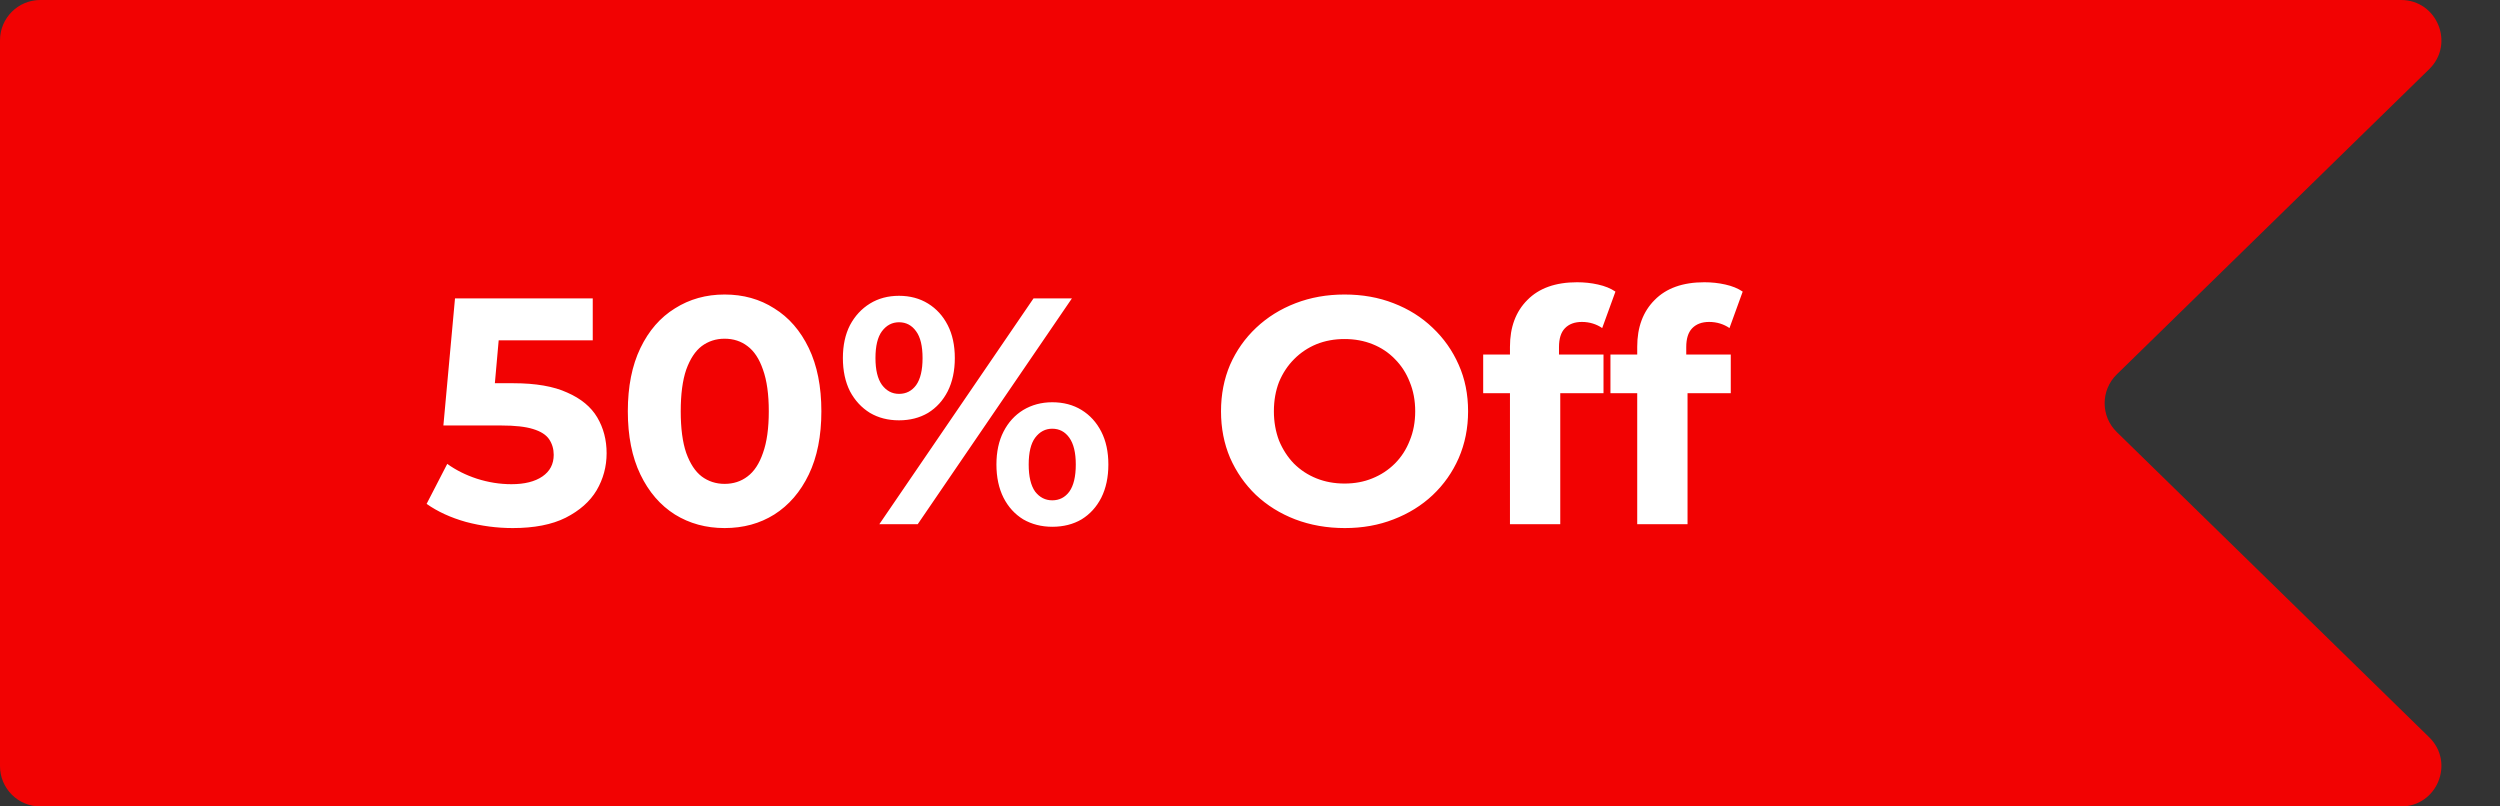 <svg width="124" height="40" viewBox="0 0 124 40" fill="none" xmlns="http://www.w3.org/2000/svg">
<rect x="0" y="0" width="124" height="40" fill="#333333" stroke="none"/>
<path d="M0 2C0 0.895 0.895 0 2 0H119.091C120.884 0 121.771 2.178 120.488 3.431L104.993 18.569C104.189 19.354 104.189 20.646 104.993 21.431L120.488 36.569C121.771 37.822 120.884 40 119.091 40H2C0.895 40 0 39.105 0 38V2Z" fill="#F20202"/>
<path d="M25.432 26.192C24.653 26.192 23.88 26.091 23.112 25.888C22.355 25.675 21.704 25.376 21.16 24.992L22.184 23.008C22.611 23.317 23.101 23.563 23.656 23.744C24.221 23.925 24.792 24.016 25.368 24.016C26.019 24.016 26.531 23.888 26.904 23.632C27.277 23.376 27.464 23.019 27.464 22.56C27.464 22.272 27.389 22.016 27.24 21.792C27.091 21.568 26.824 21.397 26.44 21.28C26.067 21.163 25.539 21.104 24.856 21.104H21.992L22.568 14.8H29.4V16.88H23.496L24.84 15.696L24.44 20.192L23.096 19.008H25.464C26.573 19.008 27.464 19.163 28.136 19.472C28.819 19.771 29.315 20.181 29.624 20.704C29.933 21.227 30.088 21.819 30.088 22.48C30.088 23.141 29.923 23.755 29.592 24.32C29.261 24.875 28.749 25.328 28.056 25.68C27.373 26.021 26.499 26.192 25.432 26.192ZM35.94 26.192C35.022 26.192 34.201 25.968 33.476 25.52C32.75 25.061 32.18 24.4 31.764 23.536C31.348 22.672 31.14 21.627 31.14 20.4C31.14 19.173 31.348 18.128 31.764 17.264C32.18 16.4 32.75 15.744 33.476 15.296C34.201 14.837 35.022 14.608 35.94 14.608C36.868 14.608 37.689 14.837 38.404 15.296C39.129 15.744 39.7 16.4 40.116 17.264C40.532 18.128 40.74 19.173 40.74 20.4C40.74 21.627 40.532 22.672 40.116 23.536C39.7 24.4 39.129 25.061 38.404 25.52C37.689 25.968 36.868 26.192 35.94 26.192ZM35.94 24C36.377 24 36.756 23.877 37.076 23.632C37.406 23.387 37.662 22.997 37.844 22.464C38.036 21.931 38.132 21.243 38.132 20.4C38.132 19.557 38.036 18.869 37.844 18.336C37.662 17.803 37.406 17.413 37.076 17.168C36.756 16.923 36.377 16.8 35.94 16.8C35.513 16.8 35.134 16.923 34.804 17.168C34.484 17.413 34.228 17.803 34.036 18.336C33.854 18.869 33.764 19.557 33.764 20.4C33.764 21.243 33.854 21.931 34.036 22.464C34.228 22.997 34.484 23.387 34.804 23.632C35.134 23.877 35.513 24 35.94 24ZM43.615 26L51.263 14.8H53.167L45.519 26H43.615ZM44.591 20.848C44.047 20.848 43.567 20.725 43.151 20.48C42.735 20.224 42.404 19.867 42.159 19.408C41.924 18.939 41.807 18.389 41.807 17.76C41.807 17.131 41.924 16.587 42.159 16.128C42.404 15.669 42.735 15.312 43.151 15.056C43.567 14.8 44.047 14.672 44.591 14.672C45.135 14.672 45.615 14.8 46.031 15.056C46.447 15.312 46.772 15.669 47.007 16.128C47.242 16.587 47.359 17.131 47.359 17.76C47.359 18.389 47.242 18.939 47.007 19.408C46.772 19.867 46.447 20.224 46.031 20.48C45.615 20.725 45.135 20.848 44.591 20.848ZM44.591 19.536C44.943 19.536 45.226 19.392 45.439 19.104C45.652 18.805 45.759 18.357 45.759 17.76C45.759 17.163 45.652 16.72 45.439 16.432C45.226 16.133 44.943 15.984 44.591 15.984C44.25 15.984 43.967 16.133 43.743 16.432C43.53 16.72 43.423 17.163 43.423 17.76C43.423 18.347 43.53 18.789 43.743 19.088C43.967 19.387 44.25 19.536 44.591 19.536ZM52.191 26.128C51.658 26.128 51.178 26.005 50.751 25.76C50.335 25.504 50.01 25.147 49.775 24.688C49.54 24.219 49.423 23.669 49.423 23.04C49.423 22.411 49.54 21.867 49.775 21.408C50.01 20.949 50.335 20.592 50.751 20.336C51.178 20.08 51.658 19.952 52.191 19.952C52.746 19.952 53.231 20.08 53.647 20.336C54.063 20.592 54.388 20.949 54.623 21.408C54.858 21.867 54.975 22.411 54.975 23.04C54.975 23.669 54.858 24.219 54.623 24.688C54.388 25.147 54.063 25.504 53.647 25.76C53.231 26.005 52.746 26.128 52.191 26.128ZM52.191 24.816C52.543 24.816 52.826 24.672 53.039 24.384C53.252 24.085 53.359 23.637 53.359 23.04C53.359 22.453 53.252 22.011 53.039 21.712C52.826 21.413 52.543 21.264 52.191 21.264C51.85 21.264 51.567 21.413 51.343 21.712C51.13 22 51.023 22.443 51.023 23.04C51.023 23.637 51.13 24.085 51.343 24.384C51.567 24.672 51.85 24.816 52.191 24.816ZM66.706 26.192C65.82 26.192 64.999 26.048 64.242 25.76C63.495 25.472 62.844 25.067 62.289 24.544C61.745 24.021 61.319 23.408 61.01 22.704C60.711 22 60.562 21.232 60.562 20.4C60.562 19.568 60.711 18.8 61.01 18.096C61.319 17.392 61.751 16.779 62.306 16.256C62.86 15.733 63.511 15.328 64.257 15.04C65.004 14.752 65.815 14.608 66.689 14.608C67.575 14.608 68.385 14.752 69.121 15.04C69.868 15.328 70.513 15.733 71.058 16.256C71.612 16.779 72.044 17.392 72.353 18.096C72.663 18.789 72.817 19.557 72.817 20.4C72.817 21.232 72.663 22.005 72.353 22.72C72.044 23.424 71.612 24.037 71.058 24.56C70.513 25.072 69.868 25.472 69.121 25.76C68.385 26.048 67.58 26.192 66.706 26.192ZM66.689 23.984C67.191 23.984 67.65 23.899 68.066 23.728C68.492 23.557 68.865 23.312 69.186 22.992C69.505 22.672 69.751 22.293 69.921 21.856C70.103 21.419 70.194 20.933 70.194 20.4C70.194 19.867 70.103 19.381 69.921 18.944C69.751 18.507 69.505 18.128 69.186 17.808C68.876 17.488 68.508 17.243 68.082 17.072C67.655 16.901 67.191 16.816 66.689 16.816C66.188 16.816 65.724 16.901 65.297 17.072C64.882 17.243 64.513 17.488 64.194 17.808C63.873 18.128 63.623 18.507 63.441 18.944C63.271 19.381 63.185 19.867 63.185 20.4C63.185 20.923 63.271 21.408 63.441 21.856C63.623 22.293 63.868 22.672 64.177 22.992C64.498 23.312 64.871 23.557 65.297 23.728C65.724 23.899 66.188 23.984 66.689 23.984ZM74.894 26V17.2C74.894 16.229 75.181 15.456 75.757 14.88C76.334 14.293 77.155 14 78.222 14C78.584 14 78.931 14.037 79.261 14.112C79.603 14.187 79.891 14.304 80.126 14.464L79.469 16.272C79.331 16.176 79.176 16.101 79.005 16.048C78.835 15.995 78.653 15.968 78.462 15.968C78.099 15.968 77.816 16.075 77.614 16.288C77.421 16.491 77.326 16.8 77.326 17.216V18.016L77.389 19.088V26H74.894ZM73.566 19.504V17.584H79.534V19.504H73.566ZM81.206 26V17.2C81.206 16.229 81.494 15.456 82.07 14.88C82.646 14.293 83.467 14 84.534 14C84.897 14 85.243 14.037 85.574 14.112C85.915 14.187 86.203 14.304 86.438 14.464L85.782 16.272C85.643 16.176 85.489 16.101 85.318 16.048C85.147 15.995 84.966 15.968 84.774 15.968C84.411 15.968 84.129 16.075 83.926 16.288C83.734 16.491 83.638 16.8 83.638 17.216V18.016L83.702 19.088V26H81.206ZM79.878 19.504V17.584H85.846V19.504H79.878Z" fill="white"/>
</svg>
